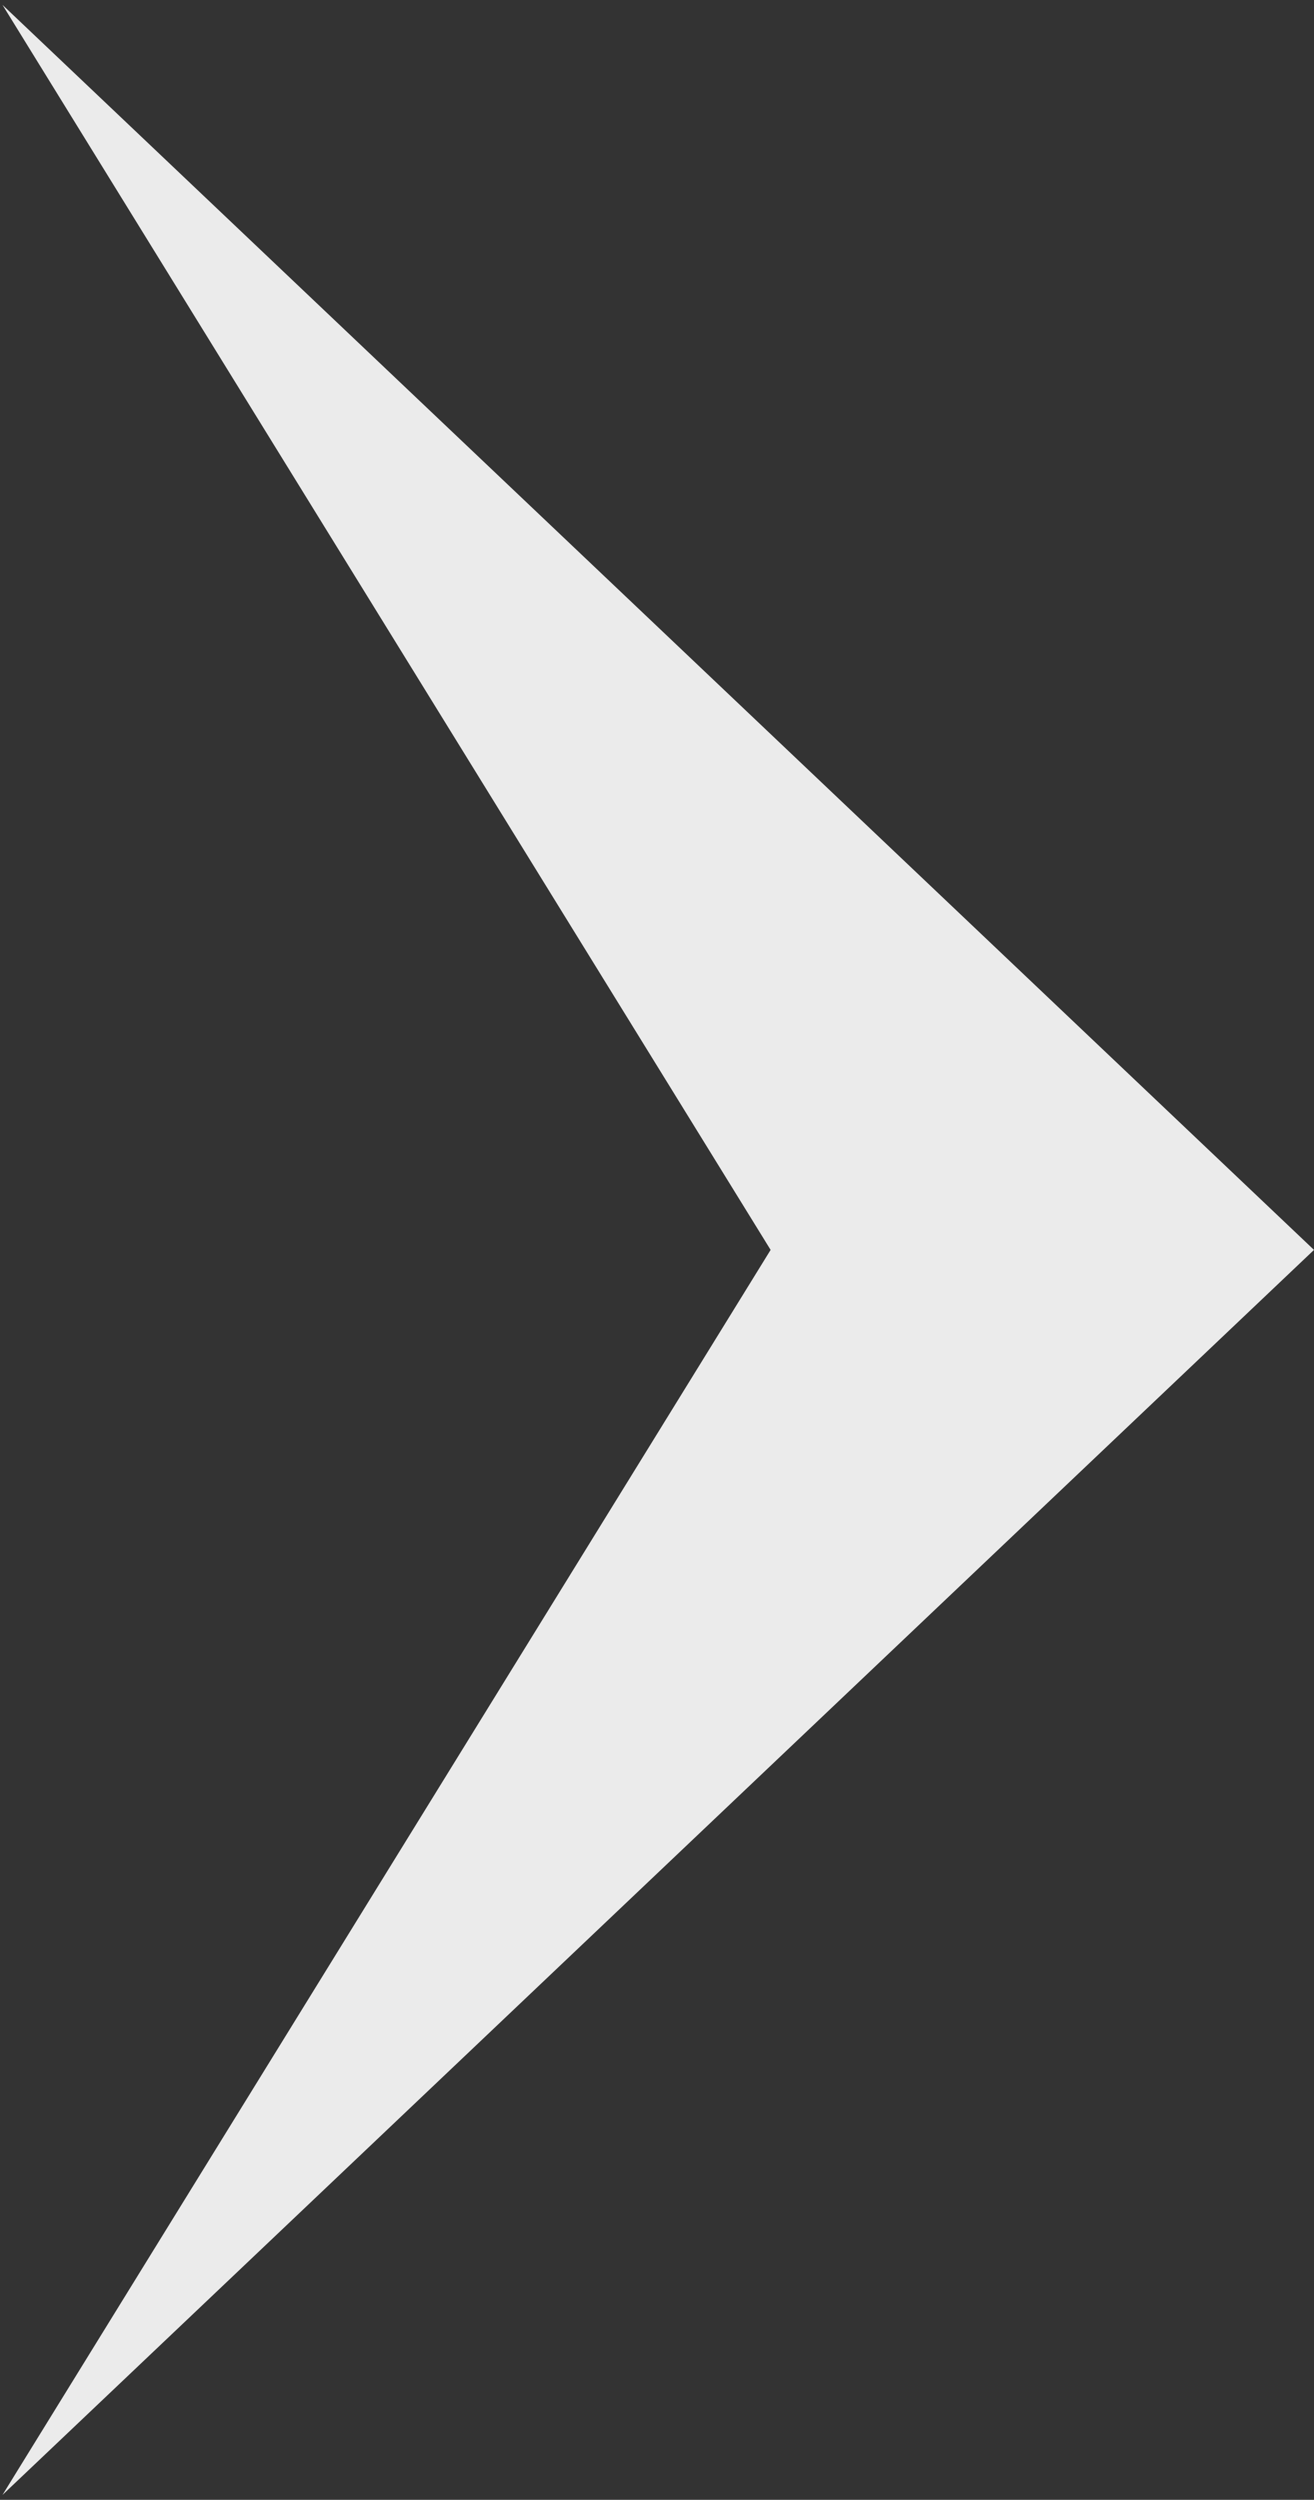 <svg width="133" height="253" viewBox="0 0 133 253" fill="none" xmlns="http://www.w3.org/2000/svg">
<rect x="0" y="0" width="133" height="253" fill="#333333" stroke="none"/>
<path d="M133 126.5L0.25 252.507L78 126.5L0.25 0.493L133 126.5Z" fill="white" fill-opacity="0.9"/>
</svg>
